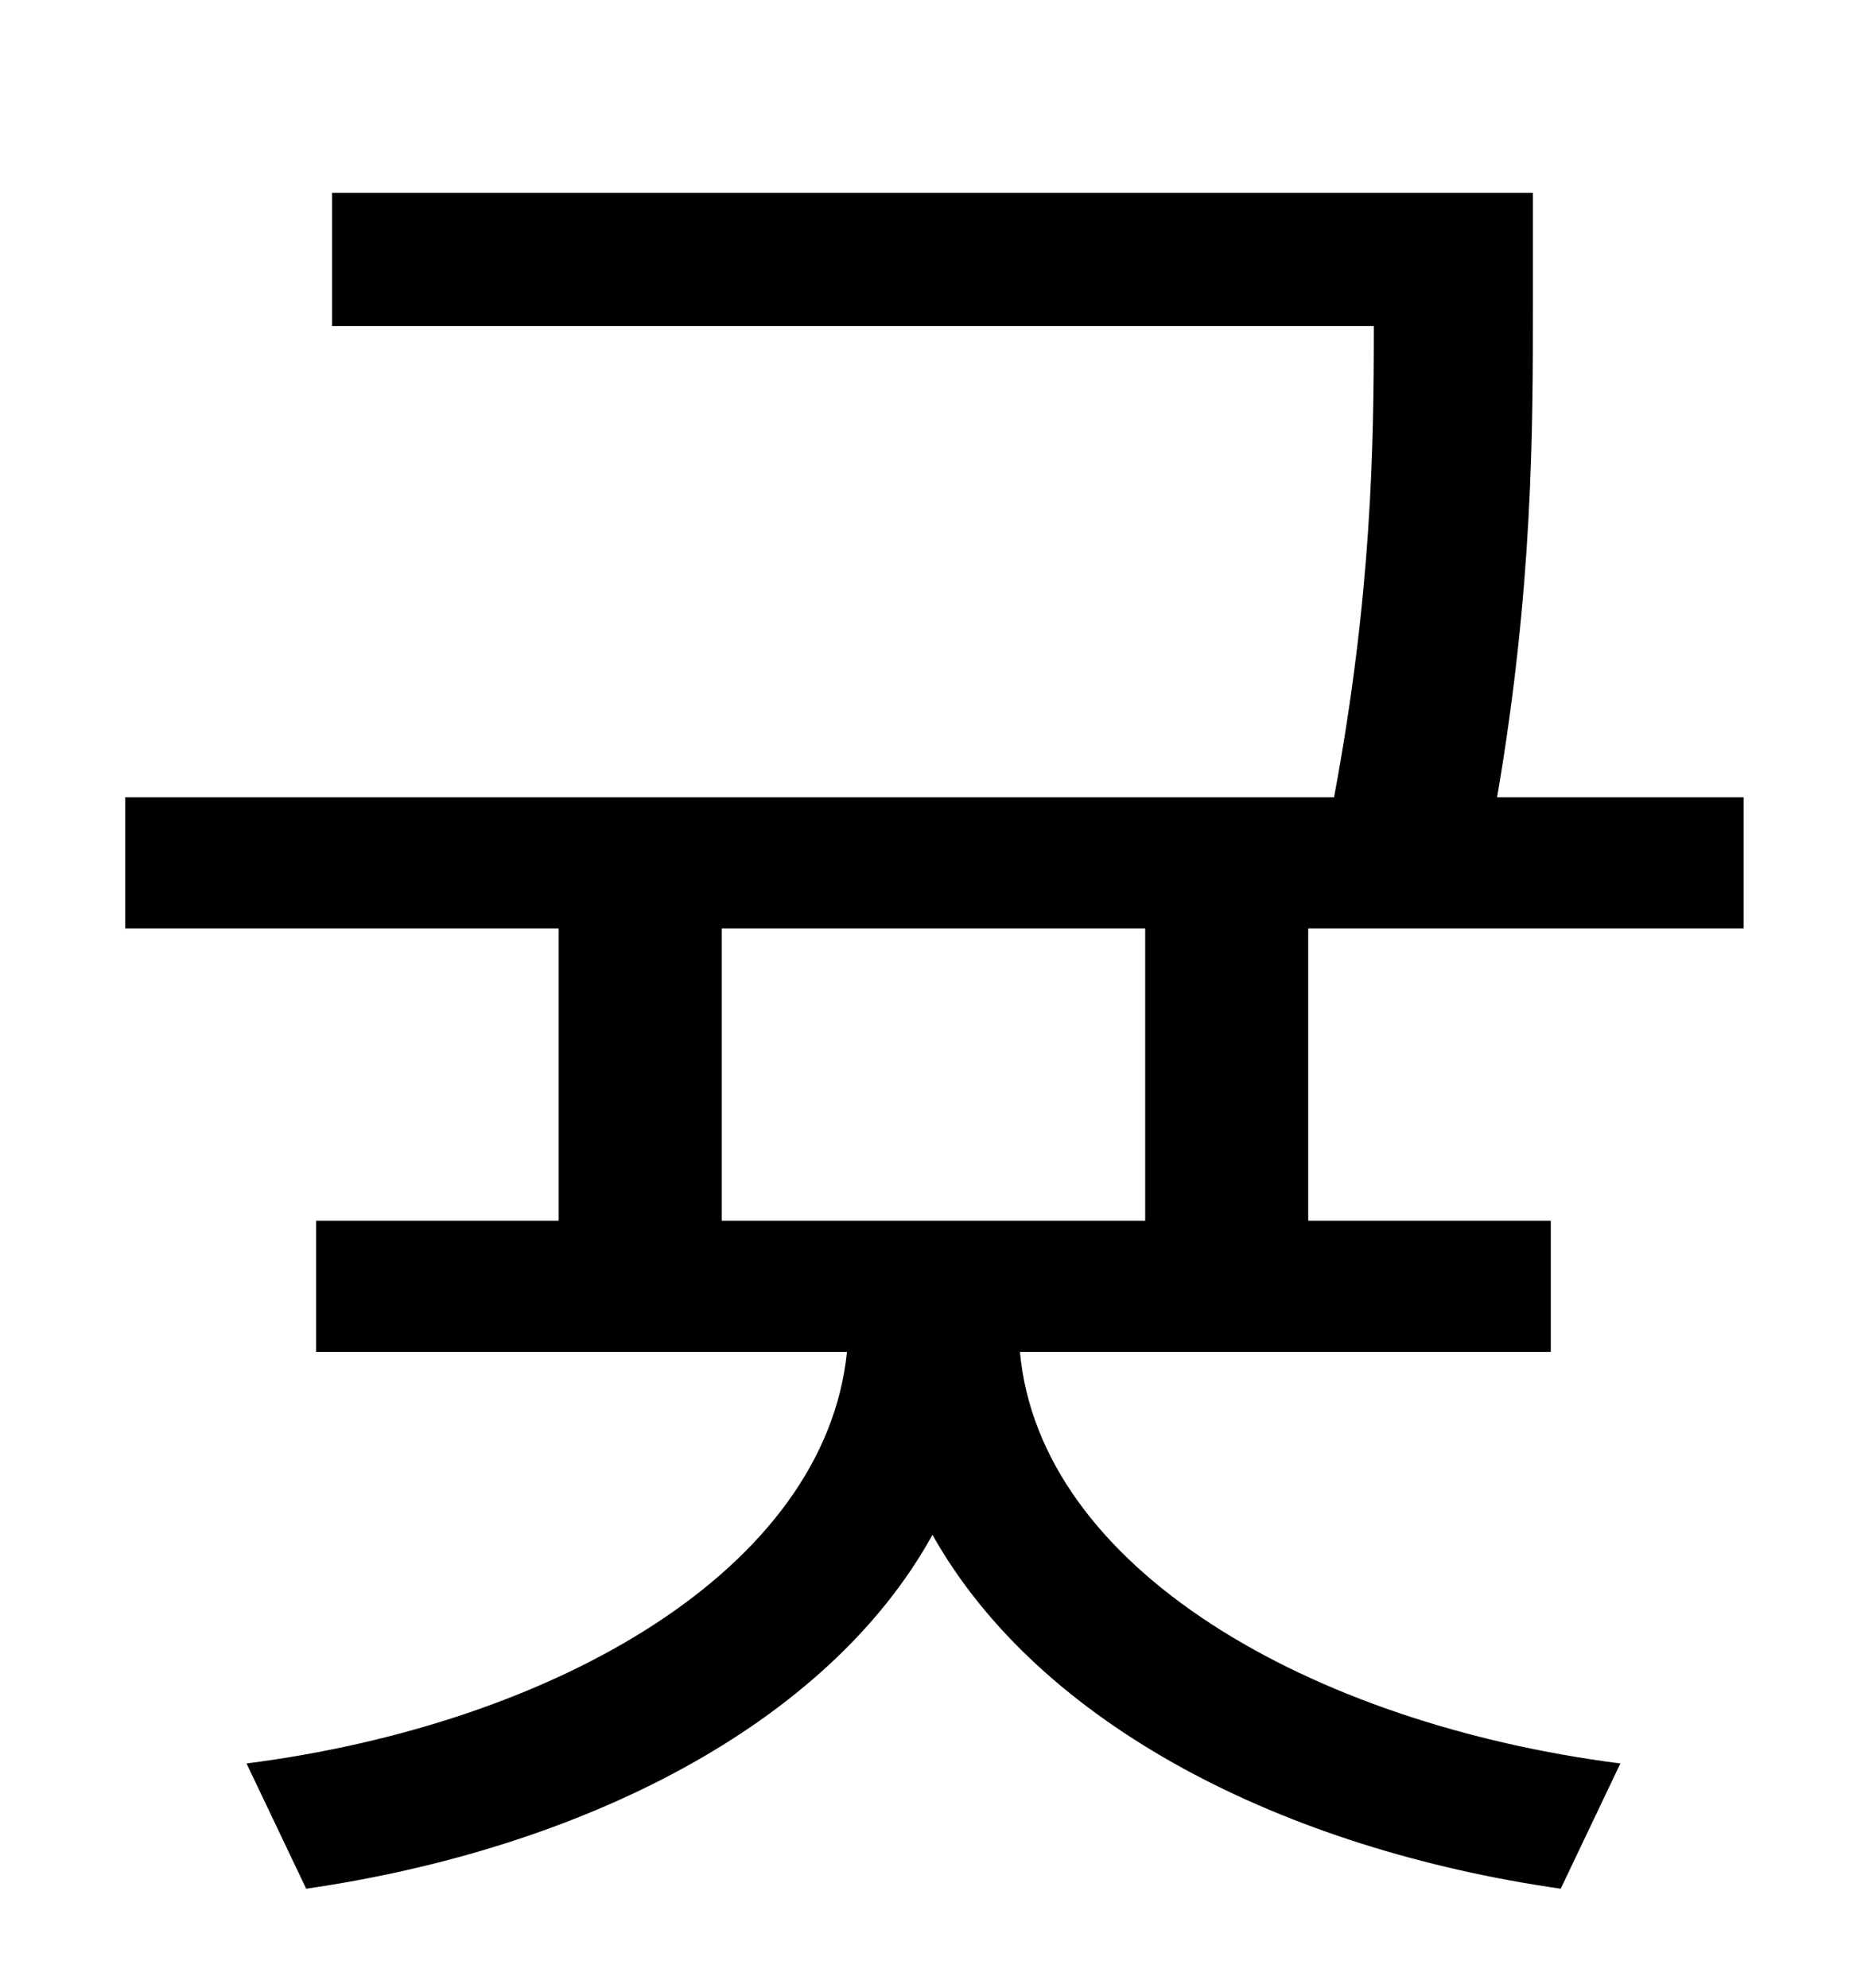 <?xml version="1.0" standalone="no"?>
<!DOCTYPE svg PUBLIC "-//W3C//DTD SVG 1.1//EN" "http://www.w3.org/Graphics/SVG/1.1/DTD/svg11.dtd" >
<svg xmlns="http://www.w3.org/2000/svg" xmlns:xlink="http://www.w3.org/1999/xlink" version="1.1" viewBox="-10 0 930 1000">
   <path fill="currentColor"
d="M566 614v-147h-213v147h213zM867 467h-219v147h122v66h-267c10 109 146 187 302 207l-30 63c-139 -20 -262 -82 -316 -178c-53 96 -177 158 -315 178l-30 -63c156 -20 291 -98 302 -207h-267v-66h122v-147h-218v-66h608c19 -102 20 -177 20 -237h-524v-67h604v57
c0 62 0 142 -18 247h124v66z" />
</svg>
